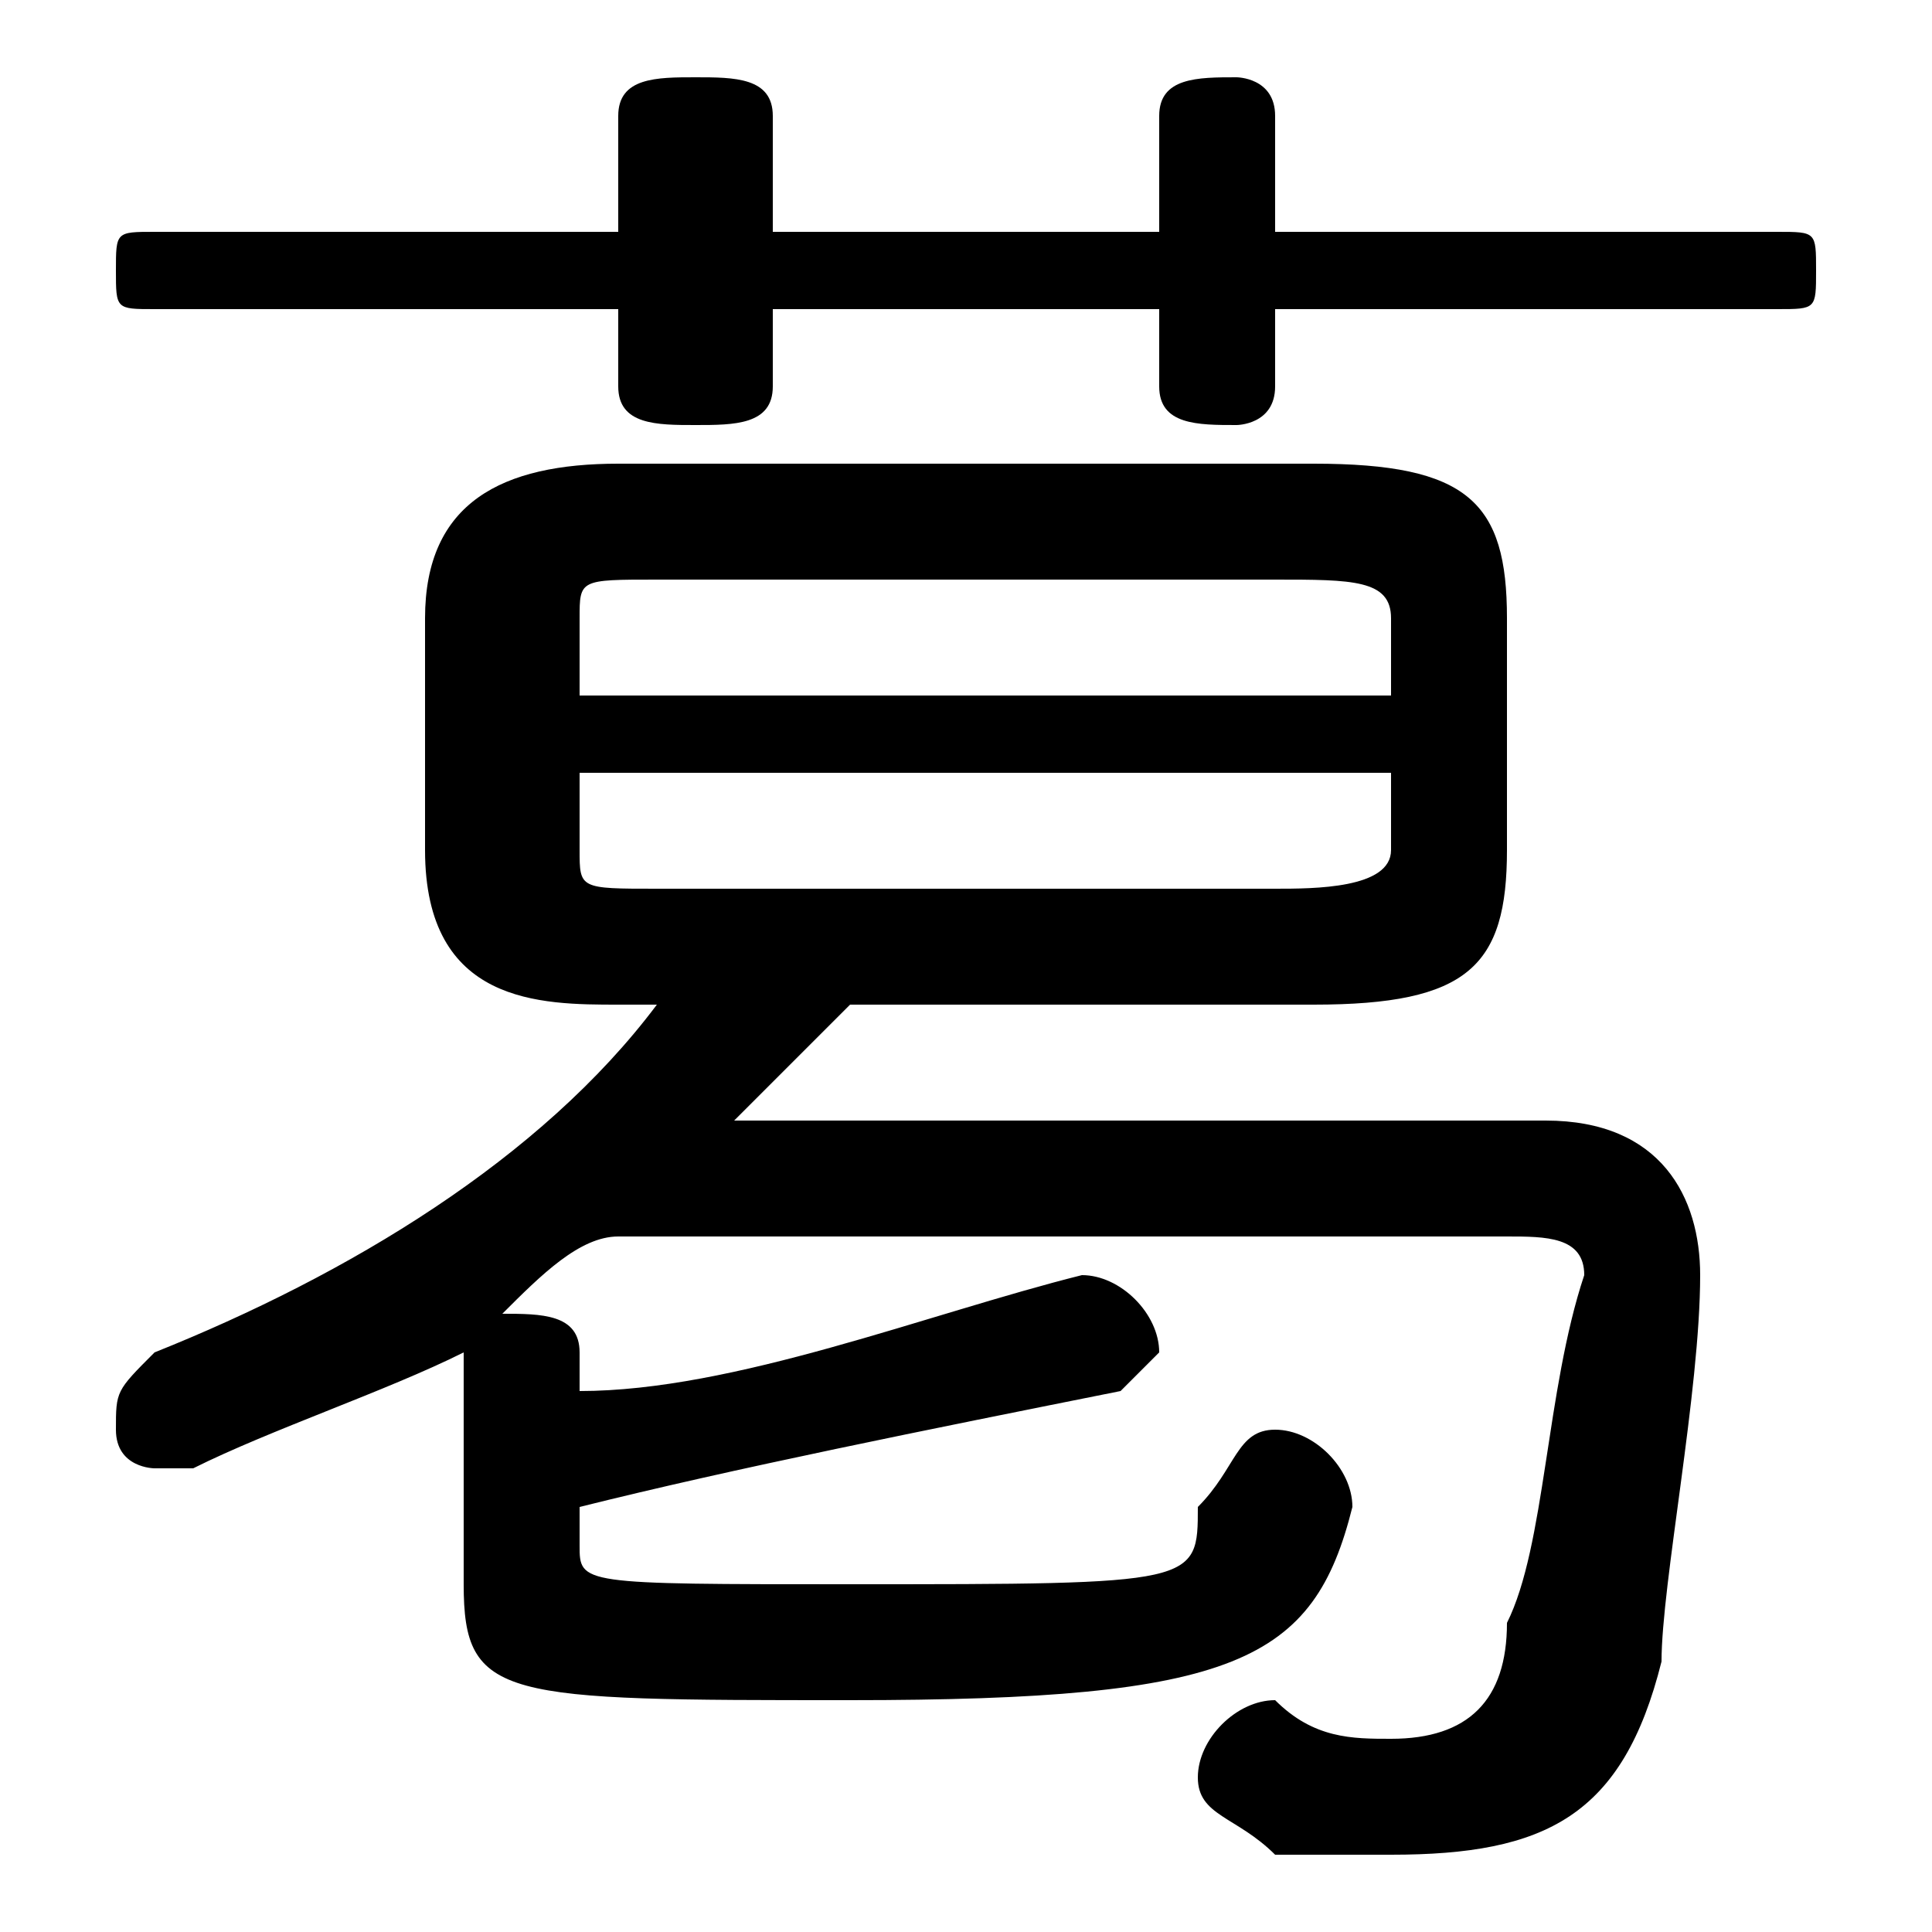 <svg xmlns="http://www.w3.org/2000/svg" viewBox="0 -44.0 50.0 50.0">
    <rect x="0" y="-44.0" width="50.0" height="50.0" fill="#808080" stroke="none"/>
    <g transform="scale(1, -1)">
        <!-- ボディの枠 -->
        <rect x="0" y="-6.0" width="50.0" height="50.0"
            stroke="white" fill="white"/>
        <!-- グリフ座標系の原点 -->
        <circle cx="0" cy="0" r="5" fill="white"/>
        <!-- グリフのアウトライン -->
        <g style="fill:black;stroke:#000000;stroke-width:0;stroke-linecap:round;stroke-linejoin:round;">
        <path d="M 34.0 18.0 C 38.0 18.0 39.0 19.0 39.0 22.0 L 39.0 28.0 C 39.0 31.0 38.0 32.0 34.0 32.0 L 16.0 32.0 C 13.0 32.0 11.0 31.0 11.0 28.0 L 11.0 22.0 C 11.0 18.0 14.0 18.0 16.0 18.0 L 17.0 18.0 C 14.0 14.0 9.0 11.0 4.0 9.0 C 3.0 8.0 3.0 8.0 3.0 7.0 C 3.0 6.0 4.0 6.0 4.0 6.0 C 5.0 6.0 5.0 6.0 5.0 6.0 C 7.0 7.0 10.0 8.0 12.0 9.0 L 12.0 9.0 L 12.0 3.0 C 12.0 0.0 13.0 -0.0 22.0 -0.0 C 32.0 -0.0 34.0 1.0 35.0 5.0 C 35.0 6.0 34.0 7.0 33.0 7.0 C 32.0 7.0 32.0 6.0 31.0 5.0 C 31.0 3.0 31.0 3.0 22.0 3.0 C 15.0 3.0 15.0 3.0 15.0 4.0 L 15.0 5.0 C 19.0 6.0 24.0 7.0 29.0 8.0 C 29.0 8.0 30.0 9.0 30.0 9.0 C 30.0 10.0 29.0 11.0 28.0 11.0 C 28.0 11.0 28.0 11.0 28.0 11.0 C 24.0 10.0 19.0 8.0 15.0 8.0 L 15.0 9.0 C 15.0 10.0 14.0 10.0 13.0 10.0 C 14.0 11.0 15.0 12.0 16.0 12.0 L 39.0 12.0 C 40.0 12.0 41.0 12.0 41.0 11.0 C 40.0 8.0 40.0 4.0 39.0 2.0 C 39.0 -0.0 38.0 -1.0 36.0 -1.0 C 35.0 -1.0 34.0 -1.0 33.0 -0.0 C 32.0 -0.0 31.0 -1.0 31.0 -2.0 C 31.0 -3.0 32.0 -3.0 33.0 -4.0 C 34.0 -4.0 34.0 -4.0 36.0 -4.0 C 40.0 -4.0 42.0 -3.0 43.0 1.0 C 43.0 3.0 44.0 8.0 44.0 11.0 C 44.0 13.0 43.0 15.0 40.0 15.0 L 19.0 15.0 C 20.0 16.0 21.0 17.0 22.0 18.0 Z M 17.0 21.0 C 15.0 21.0 15.0 21.0 15.0 22.0 L 15.0 24.0 L 36.0 24.0 L 36.0 22.0 C 36.0 21.0 34.0 21.0 33.0 21.0 Z M 36.0 26.0 L 15.0 26.0 L 15.0 28.0 C 15.0 29.0 15.0 29.0 17.0 29.0 L 33.0 29.0 C 35.0 29.0 36.0 29.0 36.0 28.0 Z M 30.0 38.0 L 20.0 38.0 L 20.0 41.0 C 20.0 42.0 19.0 42.0 18.0 42.0 C 17.0 42.0 16.0 42.0 16.0 41.0 L 16.0 38.0 L 4.0 38.0 C 3.0 38.0 3.0 38.0 3.0 37.0 C 3.0 36.0 3.0 36.0 4.0 36.0 L 16.0 36.0 L 16.0 34.0 C 16.0 33.0 17.0 33.0 18.0 33.0 C 19.0 33.0 20.0 33.0 20.0 34.0 L 20.0 36.0 L 30.0 36.0 L 30.0 34.0 C 30.0 33.0 31.0 33.0 32.0 33.0 C 32.0 33.0 33.0 33.0 33.0 34.0 L 33.0 36.0 L 46.0 36.0 C 47.0 36.0 47.0 36.0 47.0 37.0 C 47.0 38.0 47.0 38.0 46.0 38.0 L 33.0 38.0 L 33.0 41.0 C 33.0 42.0 32.0 42.0 32.0 42.0 C 31.0 42.0 30.0 42.0 30.0 41.0 Z"/>
    </g>
    </g>
</svg>
